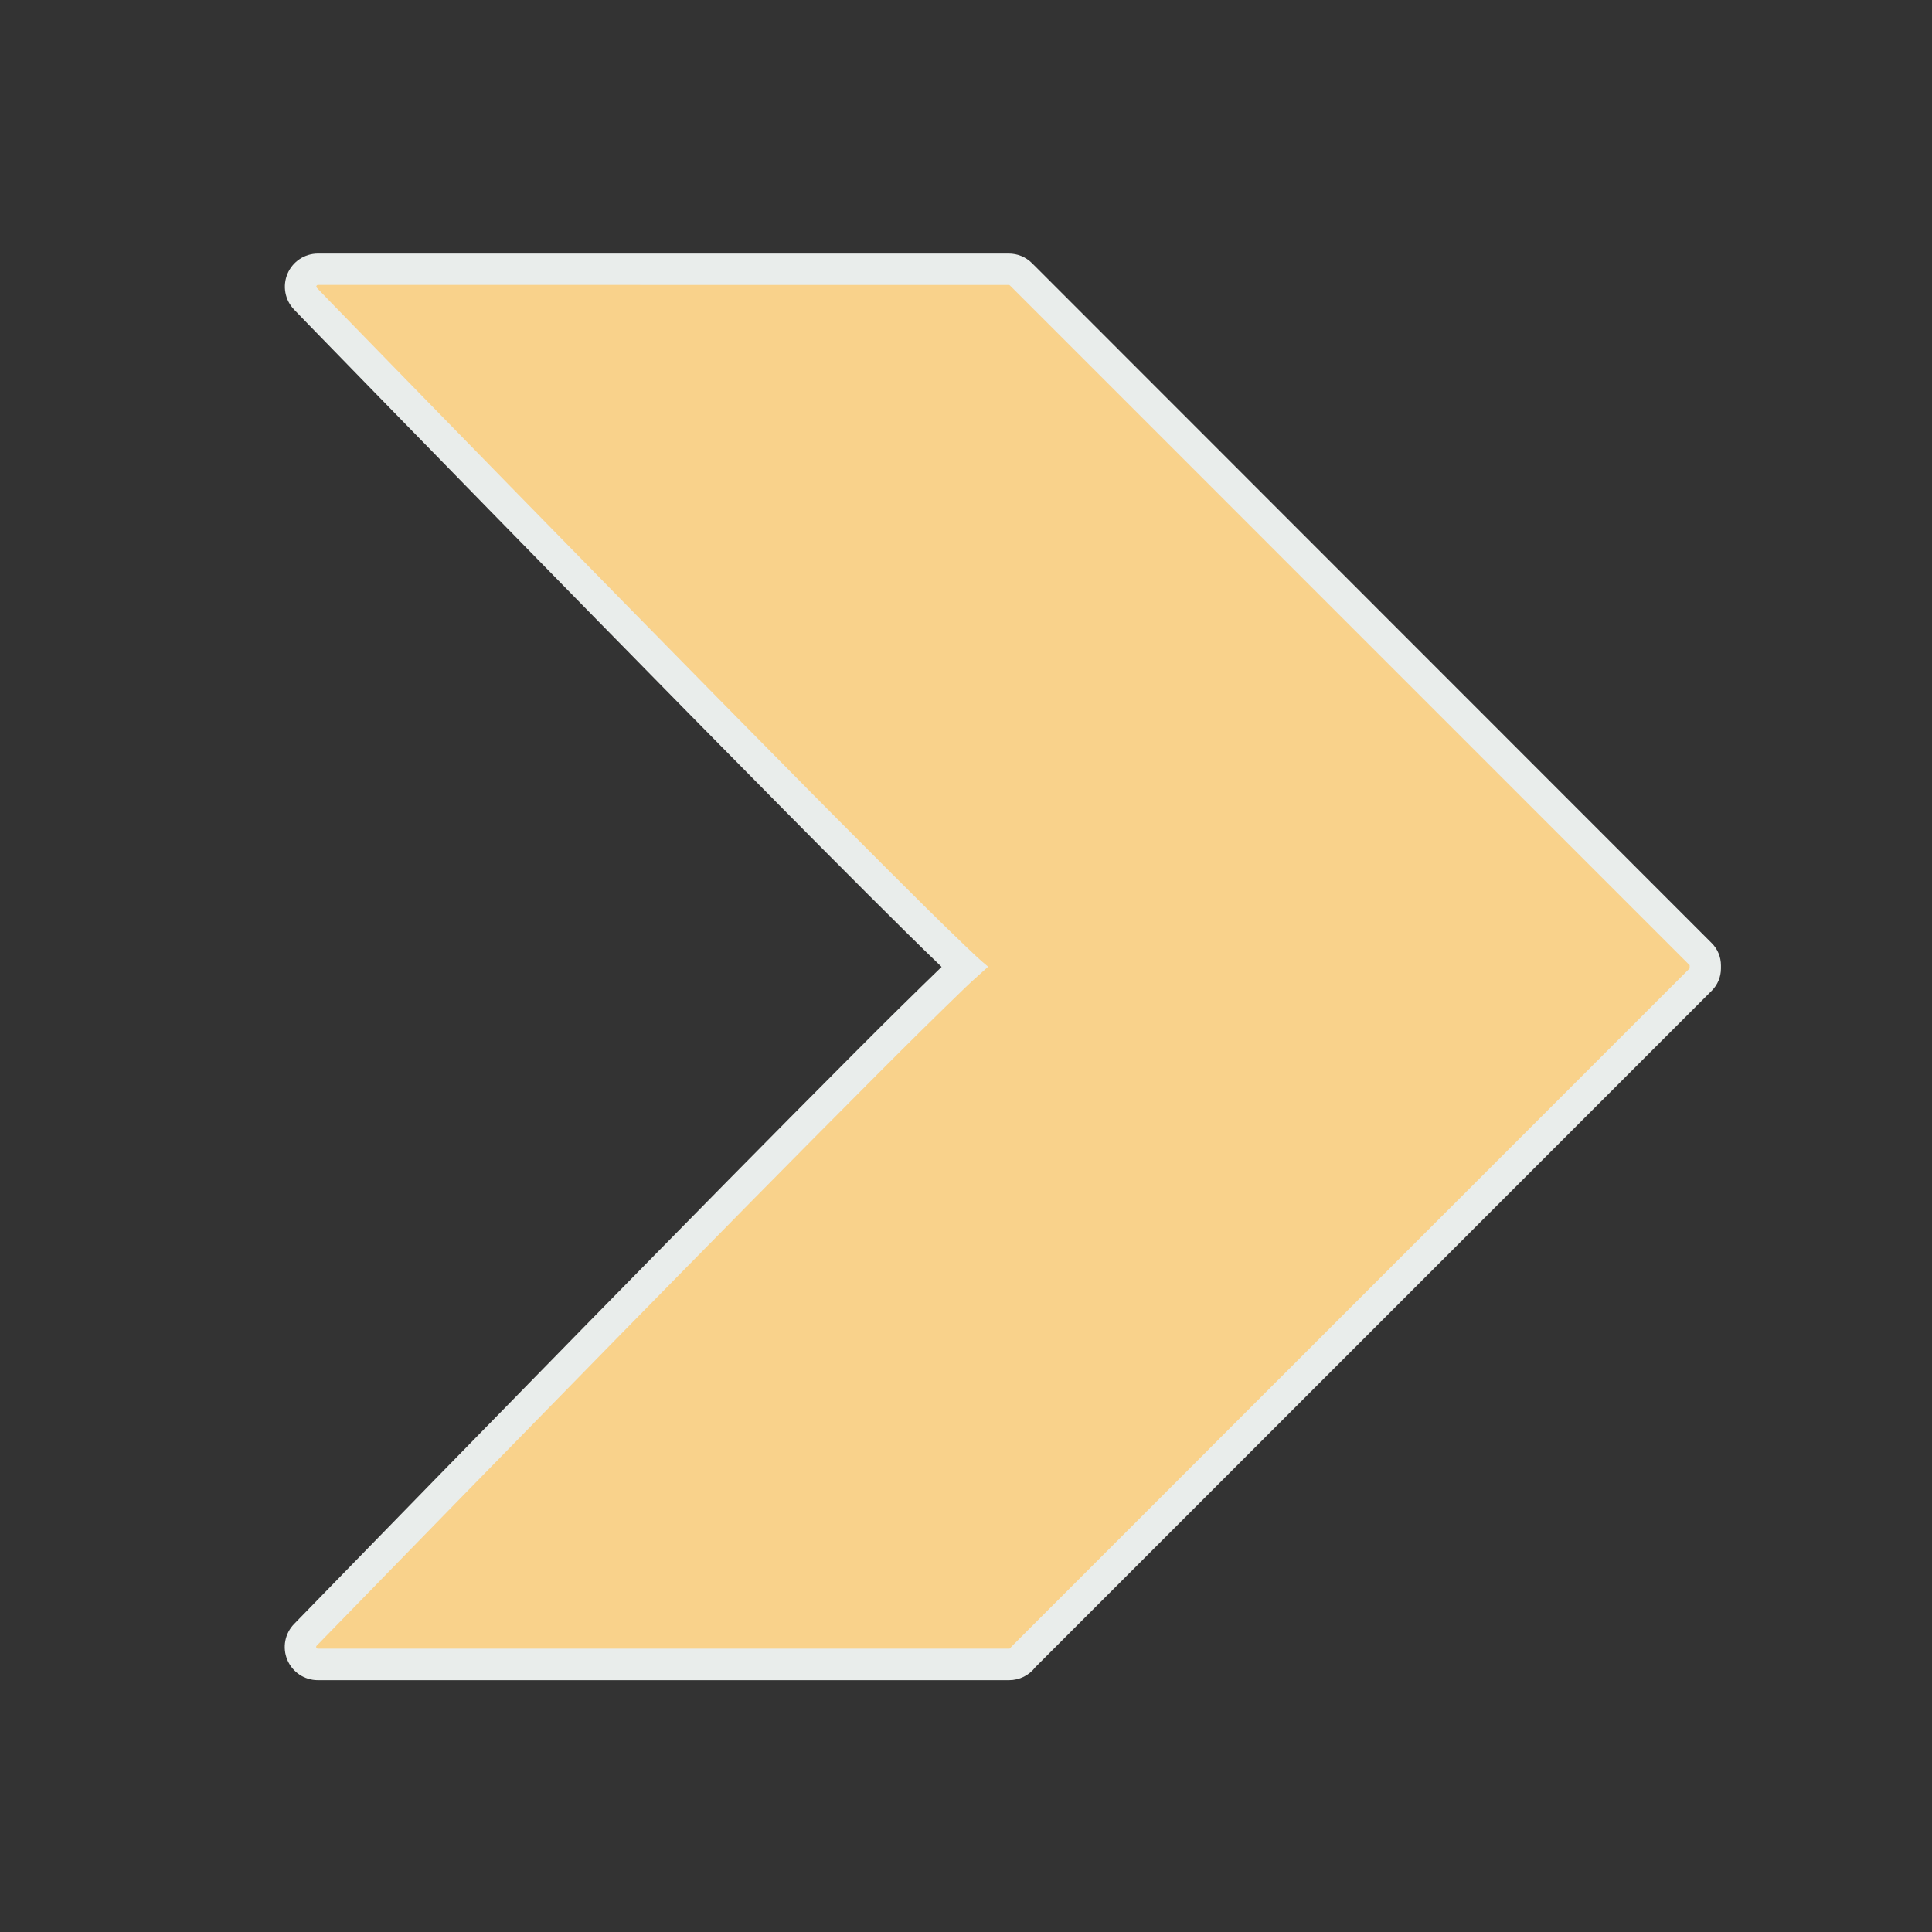 <?xml version="1.0" encoding="utf-8"?>
<!-- Generator: Adobe Illustrator 25.0.1, SVG Export Plug-In . SVG Version: 6.00 Build 0)  -->
<svg version="1.1" id="Capa_1" xmlns="http://www.w3.org/2000/svg" xmlns:xlink="http://www.w3.org/1999/xlink" x="0px" y="0px"
	 viewBox="0 0 800 800" style="enable-background:new 0 0 800 800;" xml:space="preserve">
<rect x="0" y="0" width="800" height="800" fill="#333333" stroke="none"/>
<style type="text/css">
	.st0{fill:#F9D28B;}
	.st1{fill:#E9EDEB;}
</style>
<g>
	<path class="st0" d="M131.62,689.17c-2.91,0-5.52-1.74-6.65-4.42c-1.13-2.69-0.54-5.77,1.5-7.84c9.69-9.96,19.4-19.93,29.12-29.9
		l6.86-7.04c7.71-7.92,15.43-15.83,23.15-23.74c8.57-8.78,17.15-17.55,25.73-26.32l12.75-13.03c8.39-8.58,16.78-17.15,25.17-25.72
		c8.71-8.89,17.43-17.77,26.15-26.65c10.3-10.48,20.59-20.95,30.91-31.41c8.42-8.54,16.84-17.07,25.28-25.59
		c9.41-9.49,18.84-18.97,28.28-28.43c6.8-6.81,12.06-12.05,17.06-16.98c7.38-7.28,13.06-12.83,18.44-18.01
		c1.32-1.27,2.66-2.5,3.99-3.71c-1.34-1.24-2.65-2.49-3.93-3.73l-0.56-0.54c-9.79-9.37-19.52-19.07-28.92-28.45l-2.89-2.88
		c-5.59-5.57-11.15-11.17-16.72-16.76l-4.15-4.17c-4.43-4.45-8.85-8.91-13.26-13.38c-7.97-8.07-15.94-16.14-23.9-24.22l-2.64-2.68
		c-4.34-4.4-8.67-8.79-13-13.19c-5.01-5.1-25.45-25.91-25.45-25.91c-4.1-4.17-8.2-8.34-12.29-12.52
		c-4.56-4.65-21.3-21.76-21.3-21.76l-8.05-8.22c-5.1-5.2-10.19-10.41-15.28-15.62c-5.7-5.83-11.4-11.67-17.09-17.51l-14.77-15.13
		c-5.2-5.32-10.4-10.64-15.59-15.97c-9.08-9.31-18.15-18.63-27.22-27.95c-1.59-1.64-3.17-3.28-4.76-4.93l-1.13-1.17
		c-2.01-2.09-2.57-5.15-1.44-7.81c1.13-2.66,3.73-4.38,6.63-4.38h286.02c1.92,0,3.73,0.75,5.09,2.11l2.29,2.28l279.16,279.21
		c1.22,1.22,1.9,2.87,1.9,4.6l0,1.3c0,1.73-0.69,3.38-1.91,4.6l-1.65,1.64L424.3,685.53c0,0-0.47,0.46-0.53,0.52
		c-1.34,1.95-3.54,3.12-5.93,3.12H131.62z"/>
	<path class="st1" d="M417.69,118c0.19,0,0.36,0.07,0.5,0.2c0.76,0.76,1.52,1.52,2.29,2.28c91.46,91.47,182.92,182.94,274.38,274.41
		c1.6,1.6,3.19,3.19,4.79,4.79c0,0.51,0,0.79,0,1.3c-0.55,0.55-1.1,1.1-1.65,1.65c-92.76,92.77-185.51,185.54-278.27,278.3
		c-0.36,0.36-0.74,0.71-1.07,1.09c-0.07,0.07-0.12,0.16-0.16,0.25c-0.12,0.24-0.36,0.4-0.63,0.4H131.63c-0.63,0-0.95-0.76-0.51-1.21
		c9.71-9.98,19.42-19.95,29.14-29.92c10-10.26,20-20.53,30.01-30.78c10.72-10.98,21.46-21.95,32.19-32.92
		c10.48-10.72,20.96-21.44,31.45-32.15c8.71-8.89,17.42-17.77,26.14-26.64c10.29-10.47,20.59-20.95,30.9-31.41
		c8.41-8.54,16.83-17.06,25.27-25.57c9.41-9.49,18.83-18.96,28.27-28.42c5.65-5.67,11.32-11.32,17.02-16.95
		c6.1-6.01,12.22-12.01,18.39-17.96c2.79-2.69,5.72-5.23,8.59-7.83c0.21-0.19,0.43-0.39,0.63-0.57c-0.07-0.12-0.08-0.17-0.12-0.2
		c-3.37-2.74-6.48-5.75-9.61-8.75c-10.72-10.26-21.21-20.76-31.72-31.24c-6.97-6.95-13.9-13.94-20.84-20.91
		c-4.42-4.45-8.84-8.9-13.25-13.36c-8.85-8.96-17.7-17.93-26.54-26.89c-4.33-4.39-8.67-8.79-12.99-13.19
		c-6.97-7.09-13.94-14.19-20.9-21.28c-5.61-5.71-11.22-11.42-16.83-17.14c-7.1-7.25-14.2-14.5-21.29-21.76
		c-7.78-7.94-15.56-15.88-23.33-23.83c-8.38-8.57-16.74-17.15-25.11-25.72c-7.44-7.63-14.89-15.25-22.33-22.88
		c-9.08-9.31-18.15-18.63-27.22-27.95c-1.96-2.02-3.91-4.05-5.86-6.08c-0.43-0.45-0.11-1.19,0.51-1.19
		C227,118,322.34,118,417.69,118 M417.69,105H131.66c-5.5,0-10.45,3.27-12.61,8.34c-2.15,5.06-1.08,10.9,2.74,14.87l1.03,1.07
		c1.63,1.69,3.25,3.38,4.89,5.06c9.07,9.32,18.14,18.64,27.22,27.96c5.11,5.24,10.22,10.47,15.33,15.71l7.01,7.18l7.83,8.02
		c5.76,5.9,11.52,11.81,17.29,17.71c5.17,5.29,10.35,10.58,15.53,15.87l7.8,7.97l7.2,7.36c4.7,4.8,9.39,9.6,14.1,14.4
		c4.01,4.09,8.02,8.18,12.04,12.26l4.8,4.89l5.48,5.59c5.14,5.23,10.28,10.47,15.42,15.7c4.33,4.41,8.67,8.8,13.01,13.2l1.55,1.57
		c8.33,8.44,16.66,16.89,25,25.33c4.42,4.47,8.85,8.94,13.28,13.4l4.17,4.19c5.47,5.5,11.12,11.18,16.71,16.76l2.94,2.93
		c9.26,9.23,18.83,18.78,28.48,28.03c-5.09,4.91-10.54,10.24-17.52,17.12c-4.99,4.92-10.43,10.33-17.1,17.02
		c-10.15,10.18-19.4,19.48-28.29,28.44c-9.24,9.32-18.37,18.58-25.3,25.6c-10.31,10.46-20.61,20.94-30.91,31.42
		c-8.73,8.88-17.45,17.76-26.16,26.66c-8.61,8.78-17.2,17.58-25.8,26.37l-5.66,5.79l-6.78,6.93c-8.47,8.66-16.95,17.33-25.42,26
		c-7.81,8-15.61,16-23.41,24.01l-6.61,6.78c-9.71,9.96-19.42,19.93-29.12,29.9c-3.87,3.95-4.99,9.8-2.85,14.9
		c2.14,5.11,7.11,8.41,12.64,8.41h286.21c4.32,0,8.3-2,10.87-5.35c0.06-0.06,0.13-0.13,0.19-0.19l278.27-278.3l1.43-1.43l0.2-0.2
		c2.45-2.44,3.82-5.74,3.83-9.2l0-0.65l0-0.65c0-3.45-1.36-6.76-3.8-9.2l-1.22-1.22l-3.57-3.57L429.66,111.29l-1.76-1.75l-0.54-0.54
		C424.77,106.42,421.34,105,417.69,105L417.69,105z"/>
</g>
</svg>
